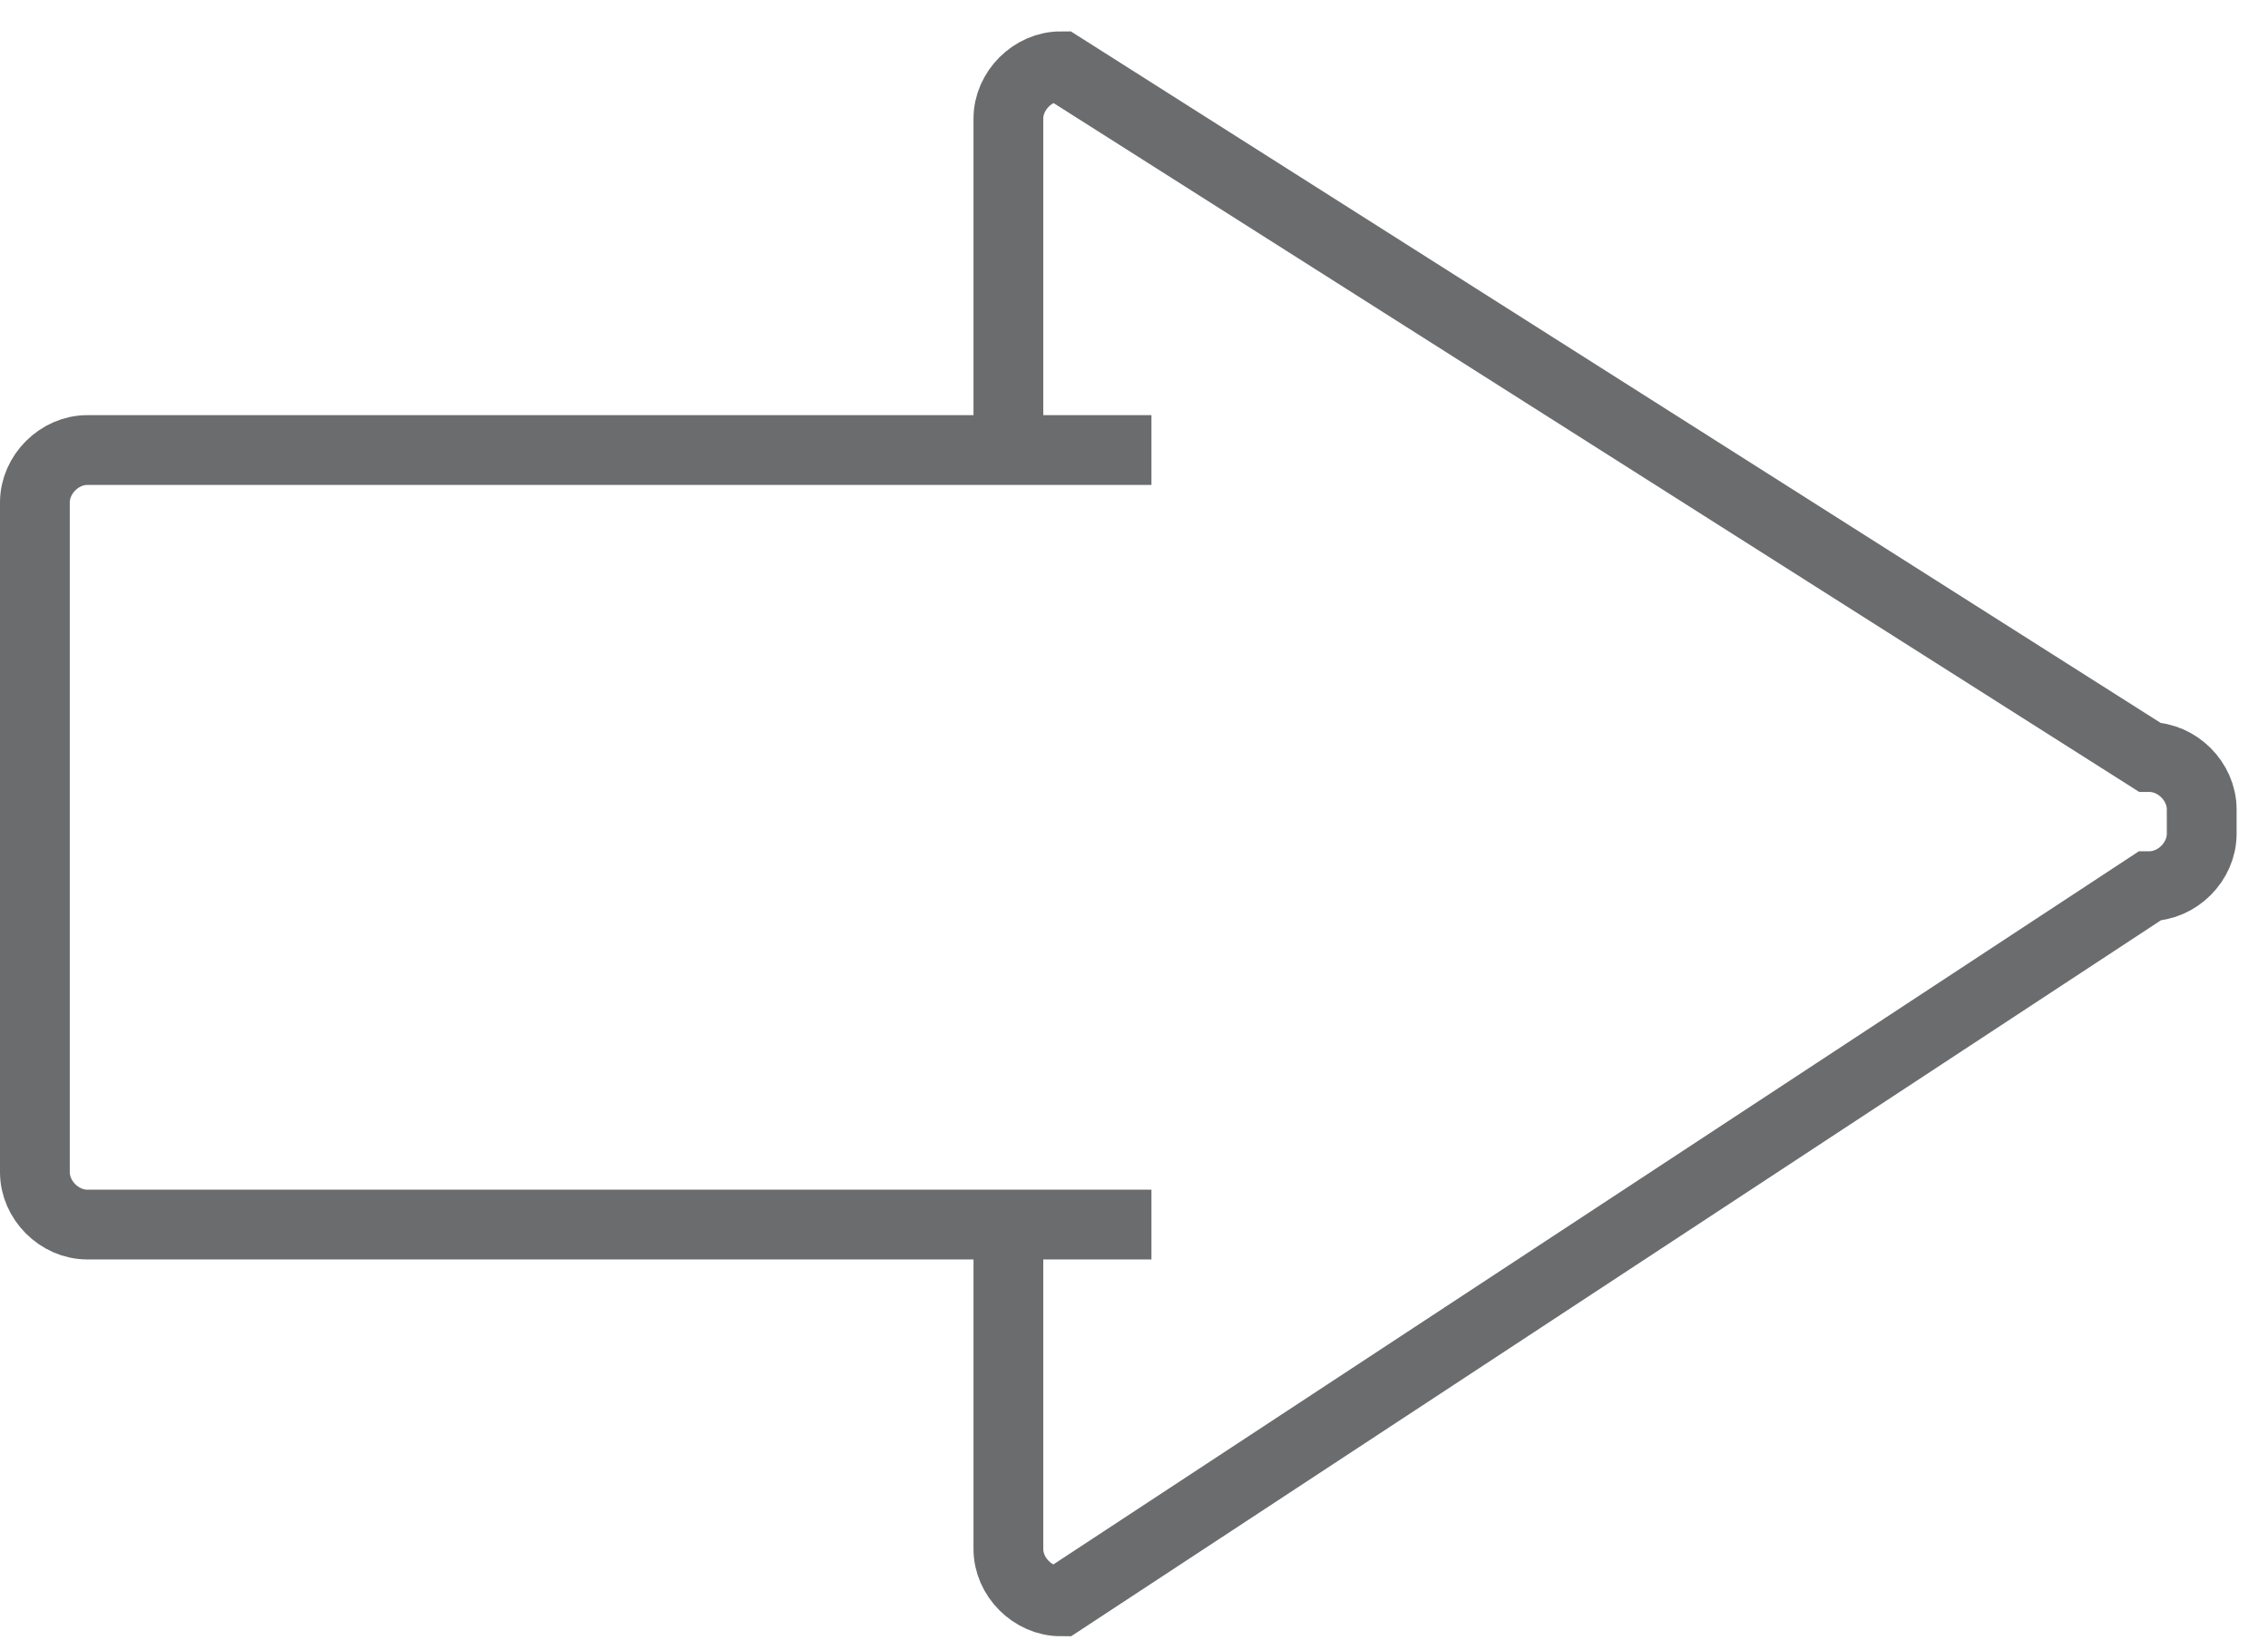<?xml version="1.0" encoding="UTF-8" standalone="no"?>
<svg width="65px" height="47px" viewBox="0 0 65 47" version="1.1" xmlns="http://www.w3.org/2000/svg" xmlns:xlink="http://www.w3.org/1999/xlink" xmlns:sketch="http://www.bohemiancoding.com/sketch/ns">
    <!-- Generator: Sketch 3.0.3 (7891) - http://www.bohemiancoding.com/sketch -->
    <title>Arrow-big-right</title>
    <desc>Created with Sketch.</desc>
    <defs></defs>
    <g id="Page-1" stroke="none" stroke-width="1" fill="none" fill-rule="evenodd" sketch:type="MSPage">
        <g id="Arrow-big-right" sketch:type="MSLayerGroup" transform="translate(1, 2)" stroke="#6B6C6E" stroke-width="2">
            <path d="M32,33.1 L1.5,33.1 C0.7,33.1 0,32.4 0,31.6 L0,12.4 C0,11.6 0.7,10.9 1.5,10.9 L32,10.9" id="Shape" sketch:type="MSShapeGroup"></path>
            <path d="M27.9,10.9 L27.9,1.4 C27.9,0.6 28.6,-0.1 29.4,-0.1 L60.6,19.7 C61.4,19.7 62.1,20.4 62.1,21.2 L62.1,21.9 C62.1,22.7 61.4,23.4 60.6,23.4 L29.4,43.9 C28.6,43.9 27.9,43.2 27.9,42.4 L27.9,32.9" id="Shape" sketch:type="MSShapeGroup"></path>
        </g>
    </g>
</svg>